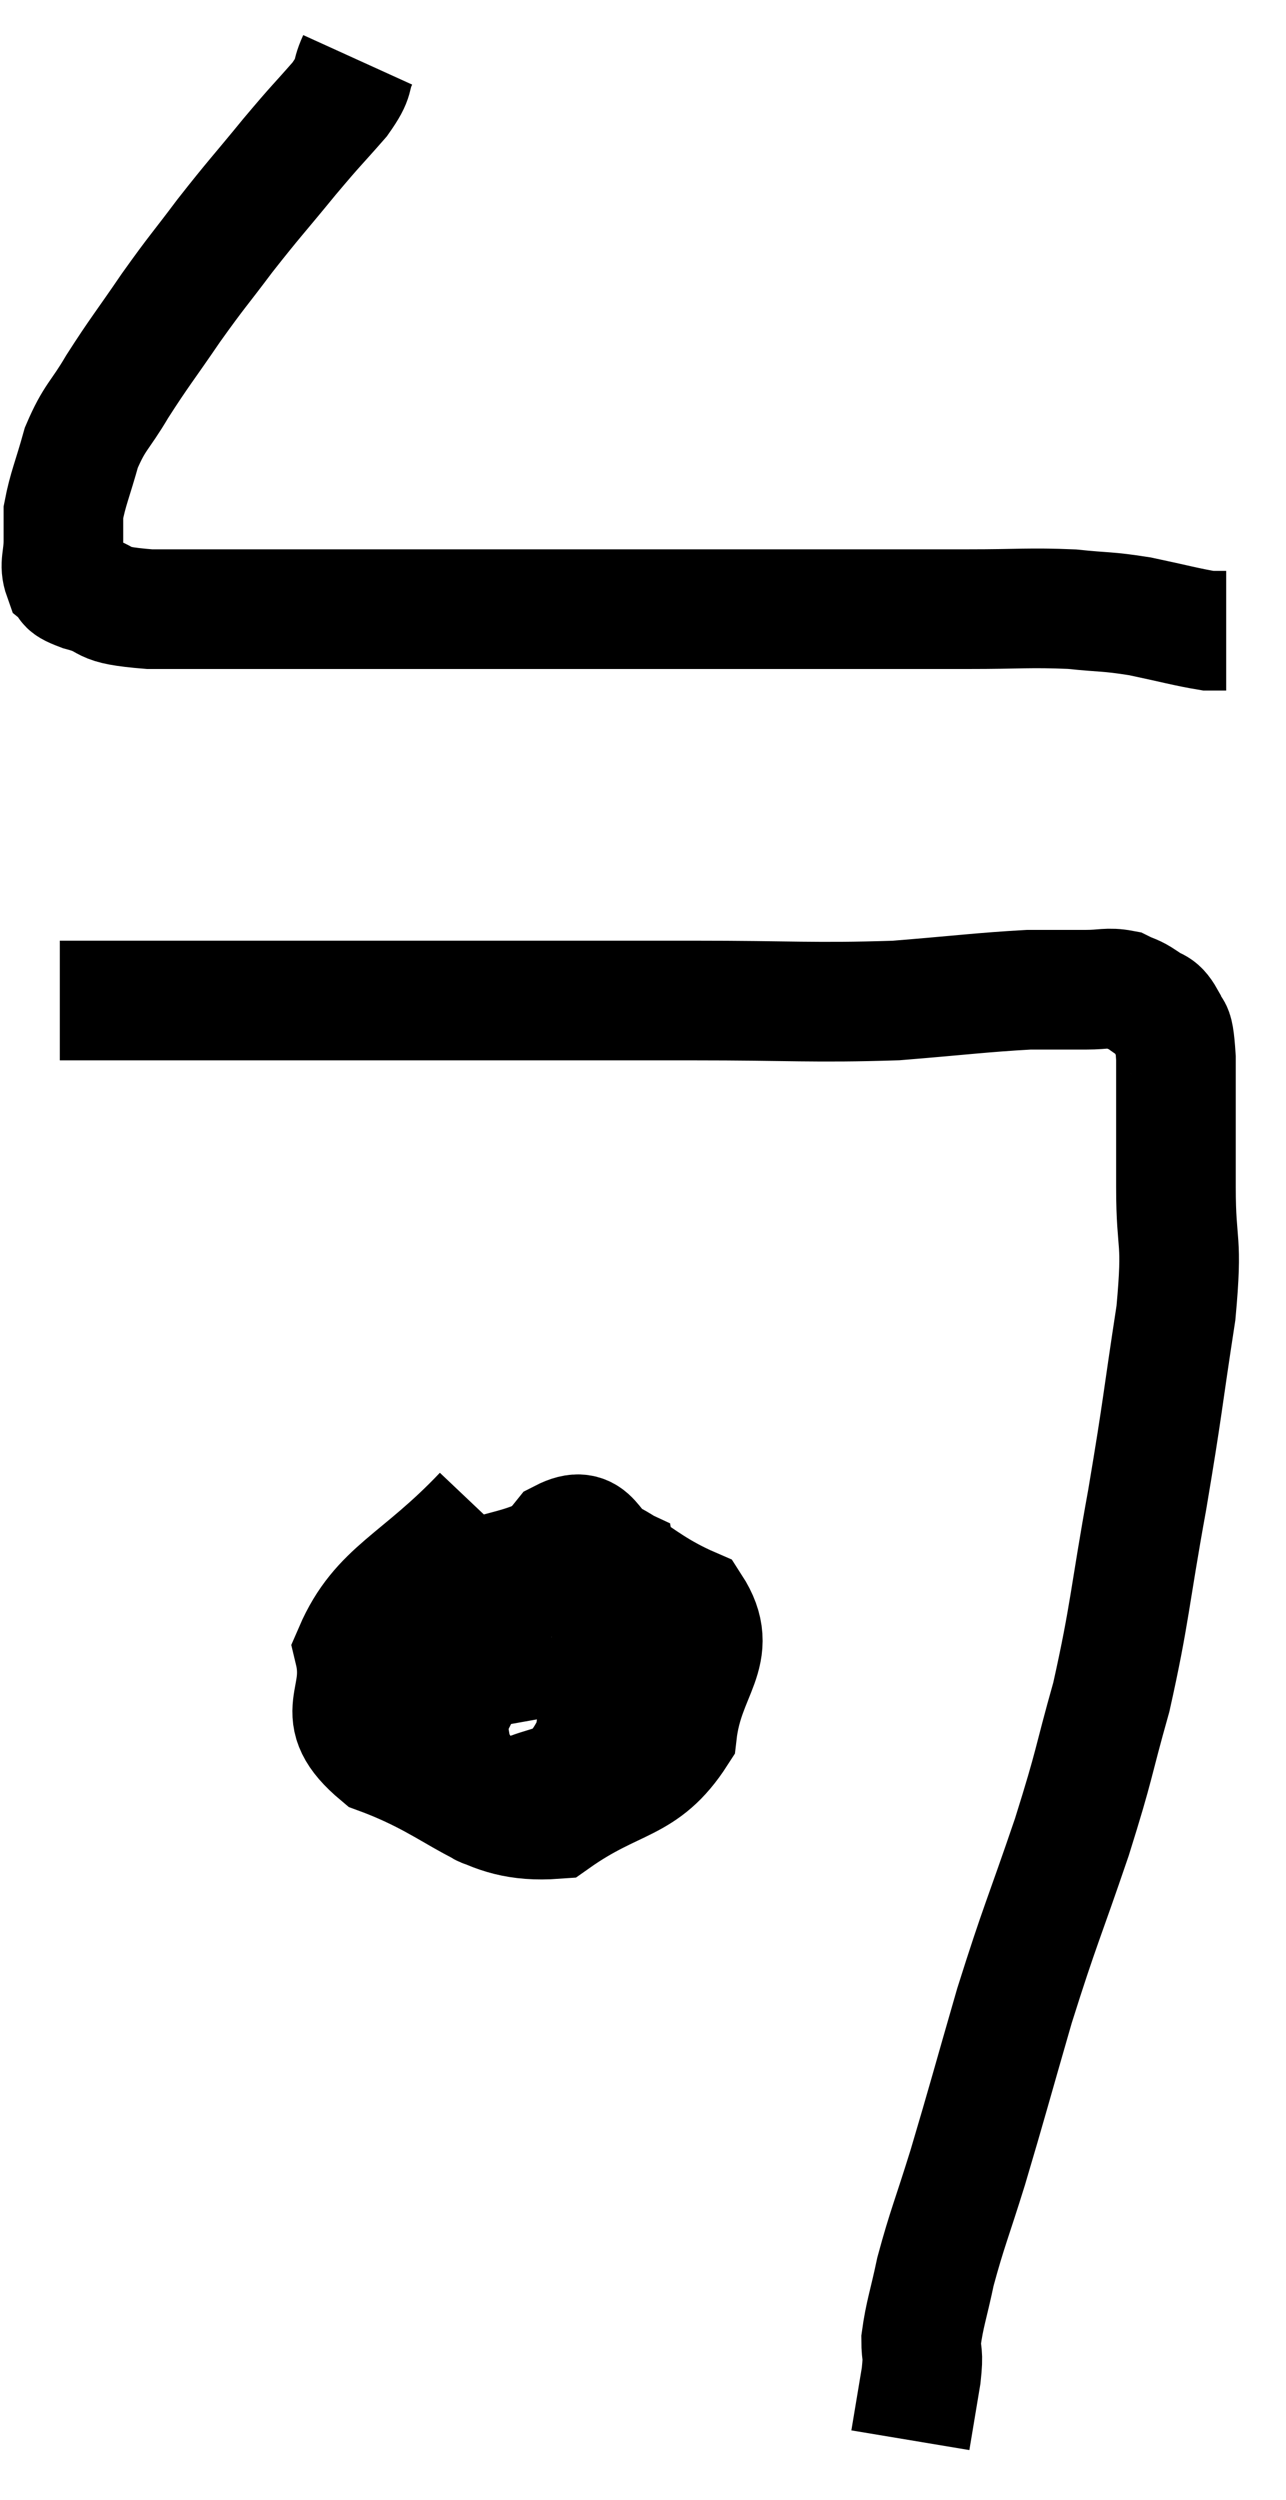 <svg xmlns="http://www.w3.org/2000/svg" viewBox="11.48 3.68 21.5 41.78" width="21.5" height="41.78"><path d="M 17.46 4.68 C 17.31 5.01, 17.445 4.935, 17.16 5.34 C 16.74 5.82, 16.8 5.73, 16.32 6.3 C 15.78 6.96, 15.735 6.99, 15.24 7.62 C 14.79 8.22, 14.79 8.19, 14.34 8.82 C 13.89 9.48, 13.815 9.555, 13.44 10.14 C 13.14 10.65, 13.065 10.635, 12.84 11.16 C 12.69 11.7, 12.615 11.85, 12.54 12.24 C 12.54 12.48, 12.54 12.45, 12.54 12.72 C 12.54 13.02, 12.465 13.11, 12.54 13.32 C 12.69 13.44, 12.48 13.425, 12.84 13.56 C 13.41 13.71, 13.05 13.785, 13.98 13.86 C 15.27 13.86, 15.42 13.86, 16.56 13.86 C 17.55 13.86, 17.415 13.86, 18.54 13.86 C 19.8 13.86, 19.485 13.86, 21.06 13.86 C 22.95 13.86, 23.19 13.86, 24.84 13.86 C 26.25 13.86, 26.52 13.86, 27.66 13.86 C 28.53 13.86, 28.68 13.83, 29.4 13.86 C 29.97 13.92, 29.97 13.89, 30.54 13.98 C 31.11 14.1, 31.32 14.16, 31.68 14.22 C 31.83 14.22, 31.905 14.22, 31.98 14.22 L 31.98 14.22" fill="none" stroke="black" stroke-width="2"></path><path d="M 12.48 20.4 C 14.22 20.4, 14.1 20.4, 15.96 20.4 C 17.94 20.4, 18.15 20.4, 19.92 20.4 C 21.48 20.4, 21.405 20.4, 23.04 20.4 C 24.75 20.4, 25.05 20.445, 26.46 20.4 C 27.57 20.31, 27.885 20.265, 28.68 20.22 C 29.16 20.22, 29.25 20.22, 29.64 20.22 C 29.94 20.22, 30 20.175, 30.24 20.22 C 30.42 20.31, 30.42 20.28, 30.6 20.4 C 30.78 20.55, 30.825 20.46, 30.96 20.7 C 31.05 21.03, 31.095 20.655, 31.14 21.36 C 31.14 22.44, 31.14 22.455, 31.14 23.52 C 31.14 24.57, 31.26 24.315, 31.14 25.62 C 30.9 27.18, 30.93 27.135, 30.66 28.74 C 30.36 30.39, 30.375 30.63, 30.06 32.04 C 29.73 33.21, 29.805 33.09, 29.4 34.38 C 28.92 35.79, 28.875 35.82, 28.44 37.2 C 28.05 38.55, 27.99 38.79, 27.66 39.9 C 27.39 40.77, 27.315 40.92, 27.12 41.64 C 27 42.21, 26.94 42.345, 26.88 42.78 C 26.88 43.08, 26.925 42.96, 26.88 43.38 C 26.79 43.92, 26.745 44.19, 26.7 44.46 C 26.7 44.46, 26.7 44.46, 26.7 44.46 C 26.7 44.46, 26.7 44.46, 26.7 44.46 L 26.7 44.46" fill="none" stroke="black" stroke-width="2"></path><path d="M 19.56 28.98 C 18.48 30.12, 17.835 30.255, 17.4 31.26 C 17.61 32.13, 16.98 32.295, 17.82 33 C 19.29 33.54, 19.515 34.17, 20.76 34.08 C 21.78 33.36, 22.23 33.525, 22.8 32.64 C 22.92 31.59, 23.535 31.305, 23.04 30.54 C 21.93 30.06, 21.84 29.55, 20.82 29.58 C 19.89 30.12, 19.395 29.775, 18.96 30.66 C 19.02 31.89, 18.855 32.31, 19.08 33.12 C 19.47 33.51, 19.275 33.99, 19.86 33.9 C 20.64 33.33, 20.94 33.78, 21.42 32.76 C 21.6 31.29, 21.915 30.66, 21.78 29.82 C 21.33 29.61, 21.405 29.13, 20.88 29.4 C 20.28 30.15, 19.935 30.12, 19.68 30.9 C 19.77 31.71, 19.785 32.1, 19.86 32.52 L 19.98 32.58" fill="none" stroke="black" stroke-width="2"></path></svg>